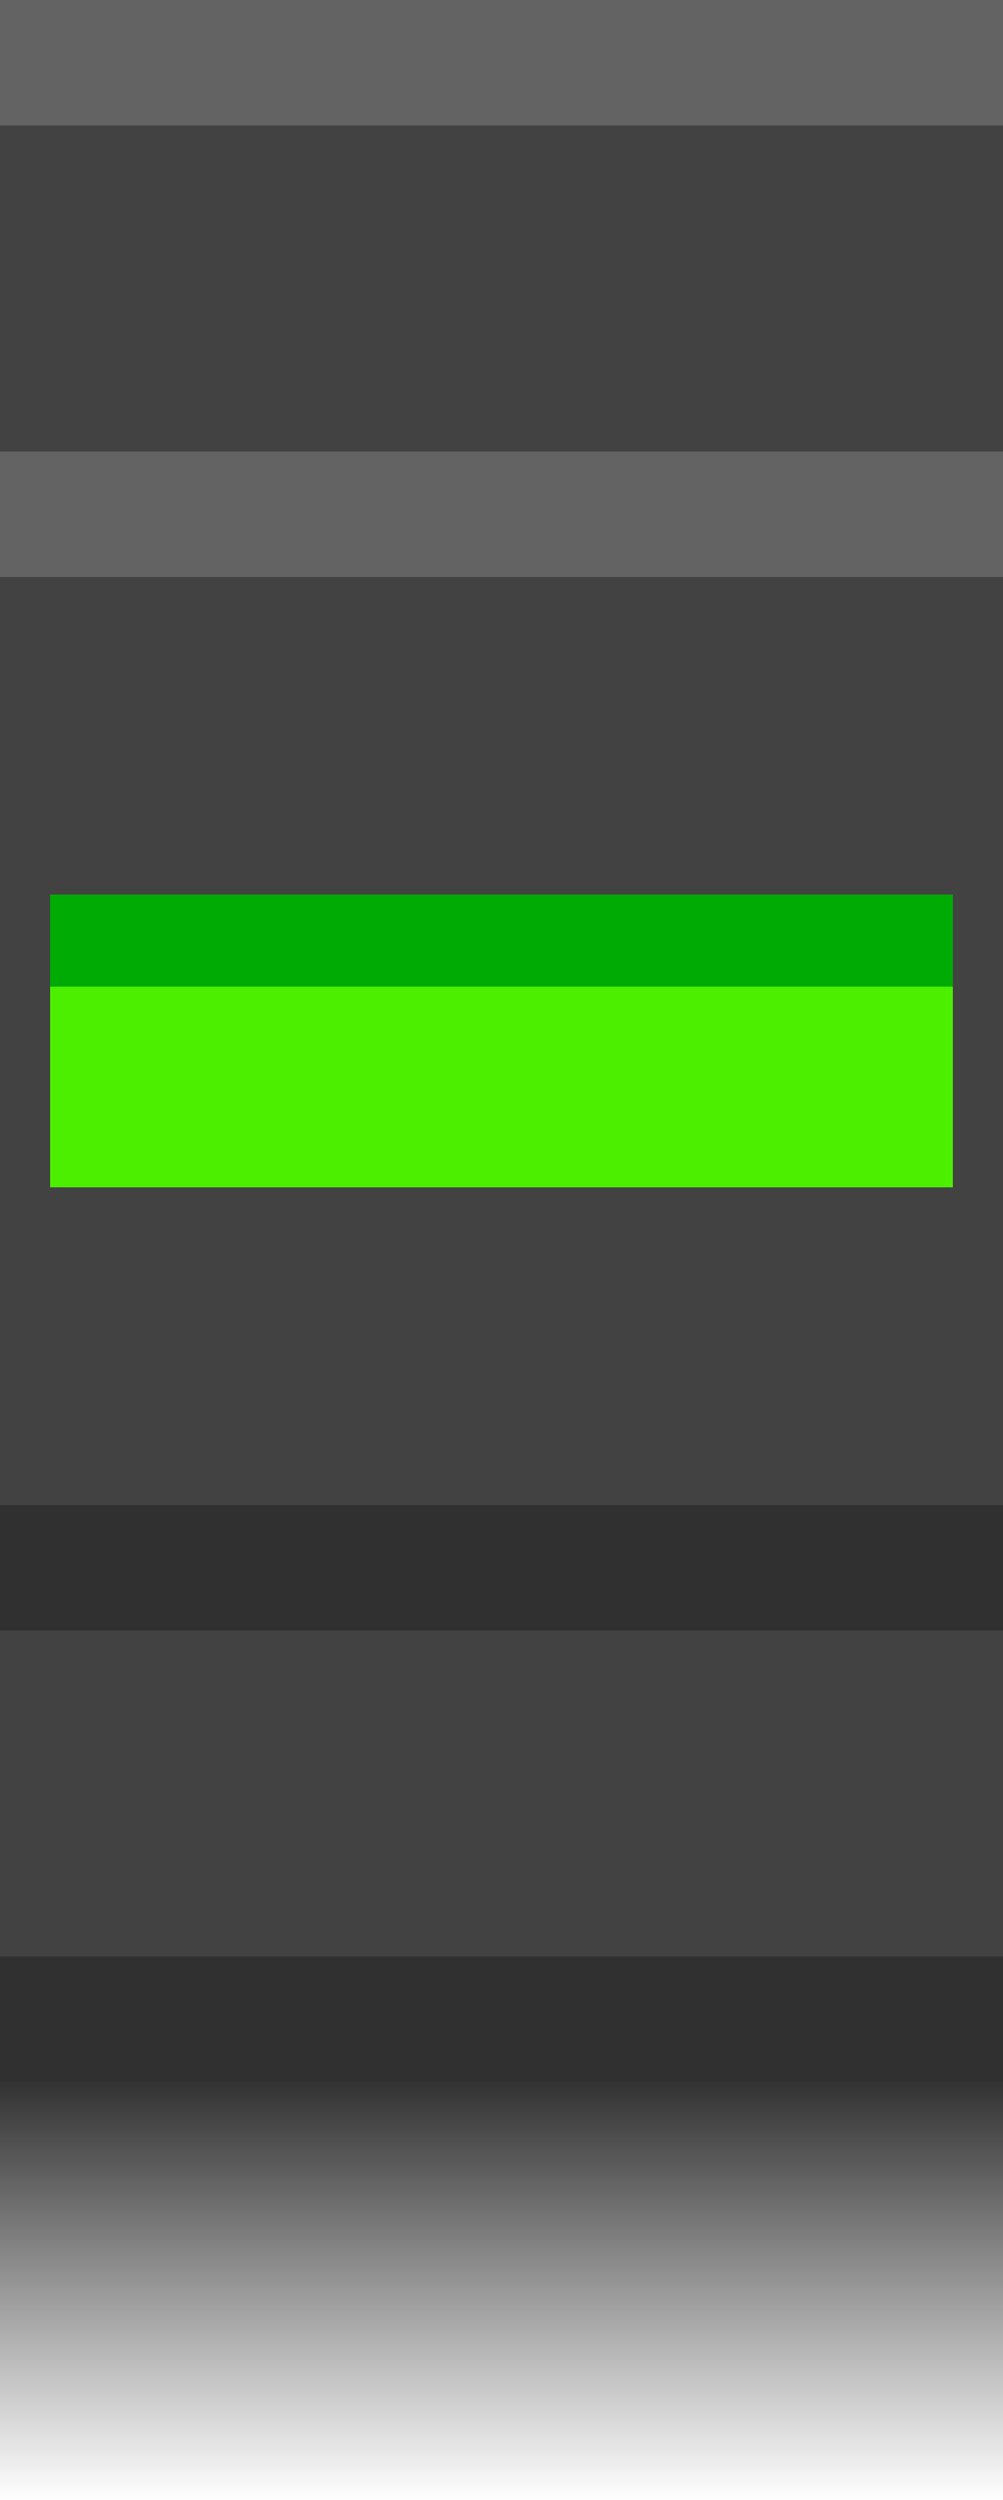 <svg xmlns="http://www.w3.org/2000/svg" xmlns:svg="http://www.w3.org/2000/svg" xmlns:xlink="http://www.w3.org/1999/xlink" id="svg10" width="12" height="29.9" x="0" y="0" version="1.1" viewBox="0 0 12 29.9" xml:space="preserve"><defs id="defs15"><linearGradient id="linearGradient830"><stop id="stop826" offset="0" style="stop-color:#1e1e1e;stop-opacity:1"/><stop id="stop828" offset="1" style="stop-color:#1e1e1e;stop-opacity:0"/></linearGradient><linearGradient id="linearGradient834" x1="0" x2="0" y1="24.9" y2="29.9" gradientTransform="matrix(1,0,0,1.1,0,-2.99)" gradientUnits="userSpaceOnUse" xlink:href="#linearGradient830"/></defs><style id="style2" type="text/css"/><rect id="rect824" width="12" height="5.5" x="0" y="24.4" style="fill:url(#linearGradient834);fill-opacity:1;stroke:none;stroke-width:1.173;stroke-miterlimit:10;stroke-dasharray:none;stroke-opacity:1"/><path id="rect851" d="M 0,1.8530275e-8 H 12 V 24.9 H 0 Z" style="fill:#424242;stroke:none"/><path id="rect844" d="M 0.6,10.7 H 11.4 v 3.5 H 0.6 Z" style="fill:#4def00;stroke:none;fill-opacity:1"/><path id="rect846" d="M 0.6,10.7 H 11.4 v 1.1 H 0.6 Z" style="fill:#00ac03;stroke:none;fill-opacity:1"/><path id="rect825" d="M 0,1.8530275e-8 H 12 V 1.5 H 0 Z" style="fill:#636363;stroke:none"/><path id="rect827" d="m 0,5.4 h 12 v 1.5 H 0 Z" style="fill:#636363;stroke:none"/><path id="rect829" d="m 0,18 h 12 v 1.5 H 0 Z" style="fill:#303030;stroke:none"/><path id="rect831" d="m 0,23.4 h 12 v 1.5 H 0 Z" style="fill:#303030;stroke:none"/></svg>